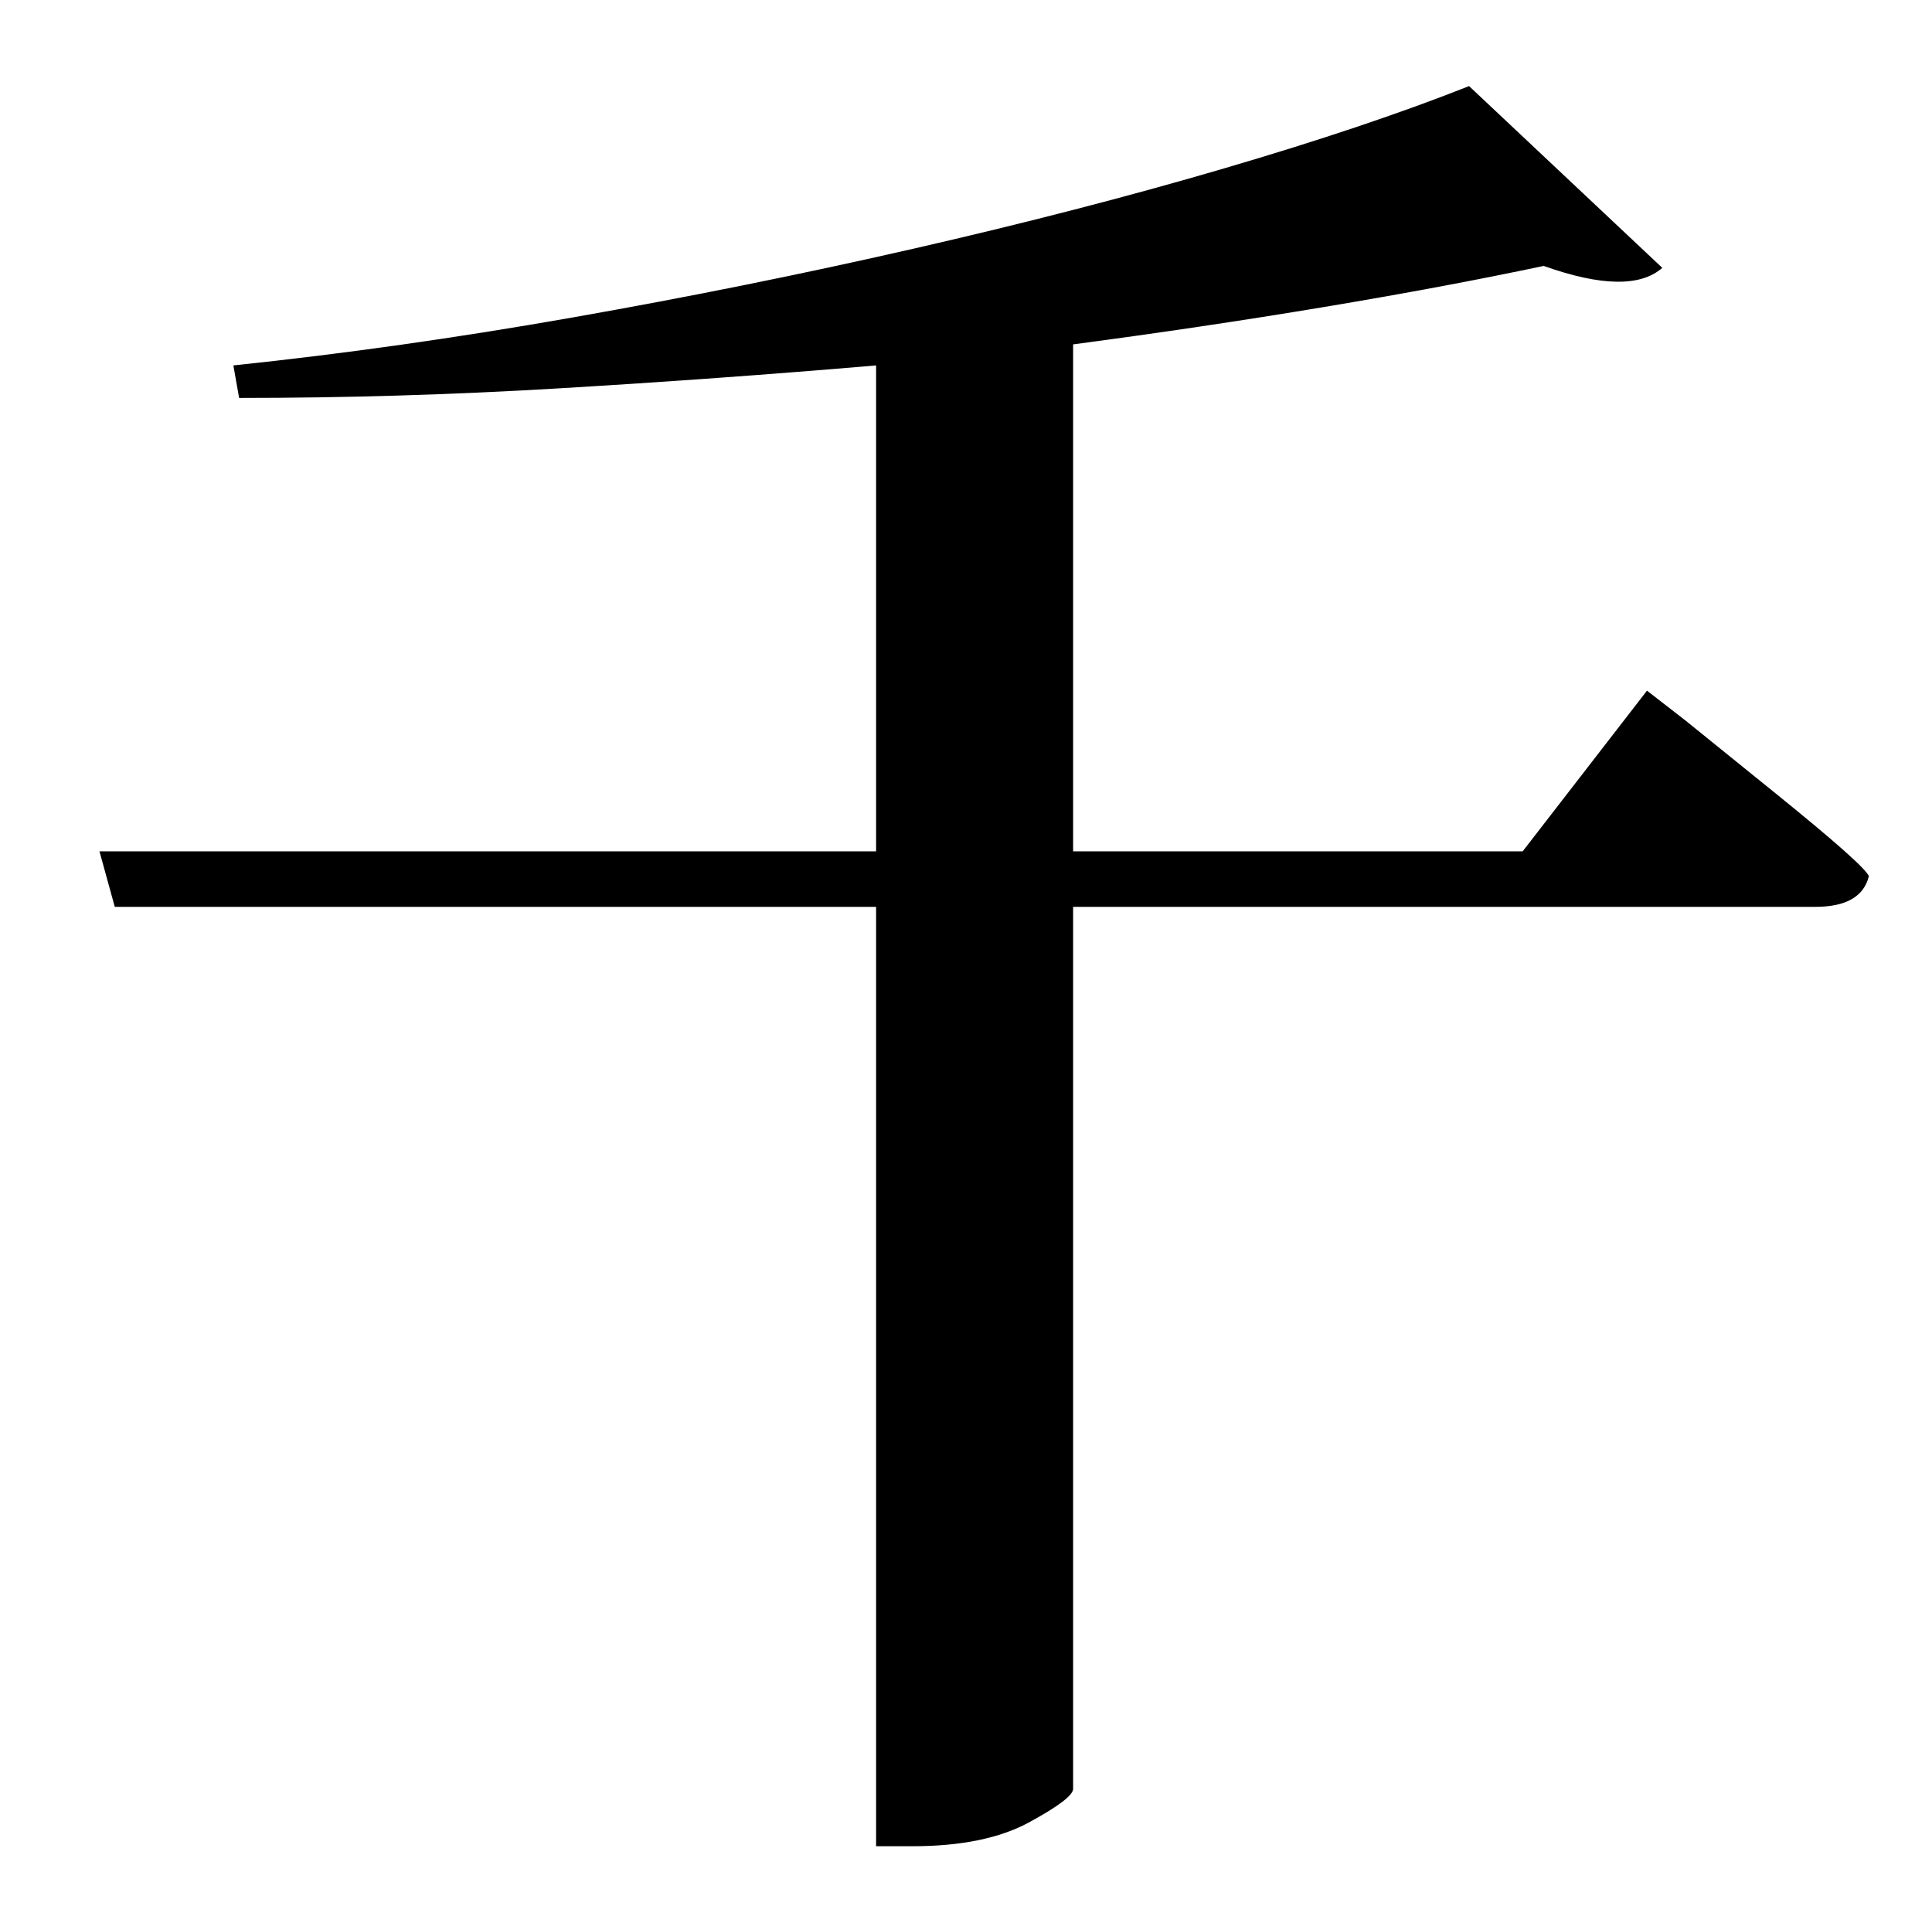 <?xml version="1.0" standalone="no"?>
<!DOCTYPE svg PUBLIC "-//W3C//DTD SVG 1.1//EN" "http://www.w3.org/Graphics/SVG/1.1/DTD/svg11.dtd" >
<svg xmlns="http://www.w3.org/2000/svg" xmlns:xlink="http://www.w3.org/1999/xlink" version="1.1" viewBox="-10 0 1010 1000">
   <path fill="currentColor"
d="M786 445l65 -84l20 15.5t47 38t49 43.5q-4 16 -28 16h-388v461q0 5 -23 17.5t-61 12.5h-19v-491h-398l-8 -29h406v-254q-82 7 -166 12t-167 5l-3 -17q86 -9 177 -25t178.5 -36t162.5 -42t128 -43l101 95q-17 15 -62 -1q-52 11 -115 21.5t-131 19.5v265h235z" />
</svg>
